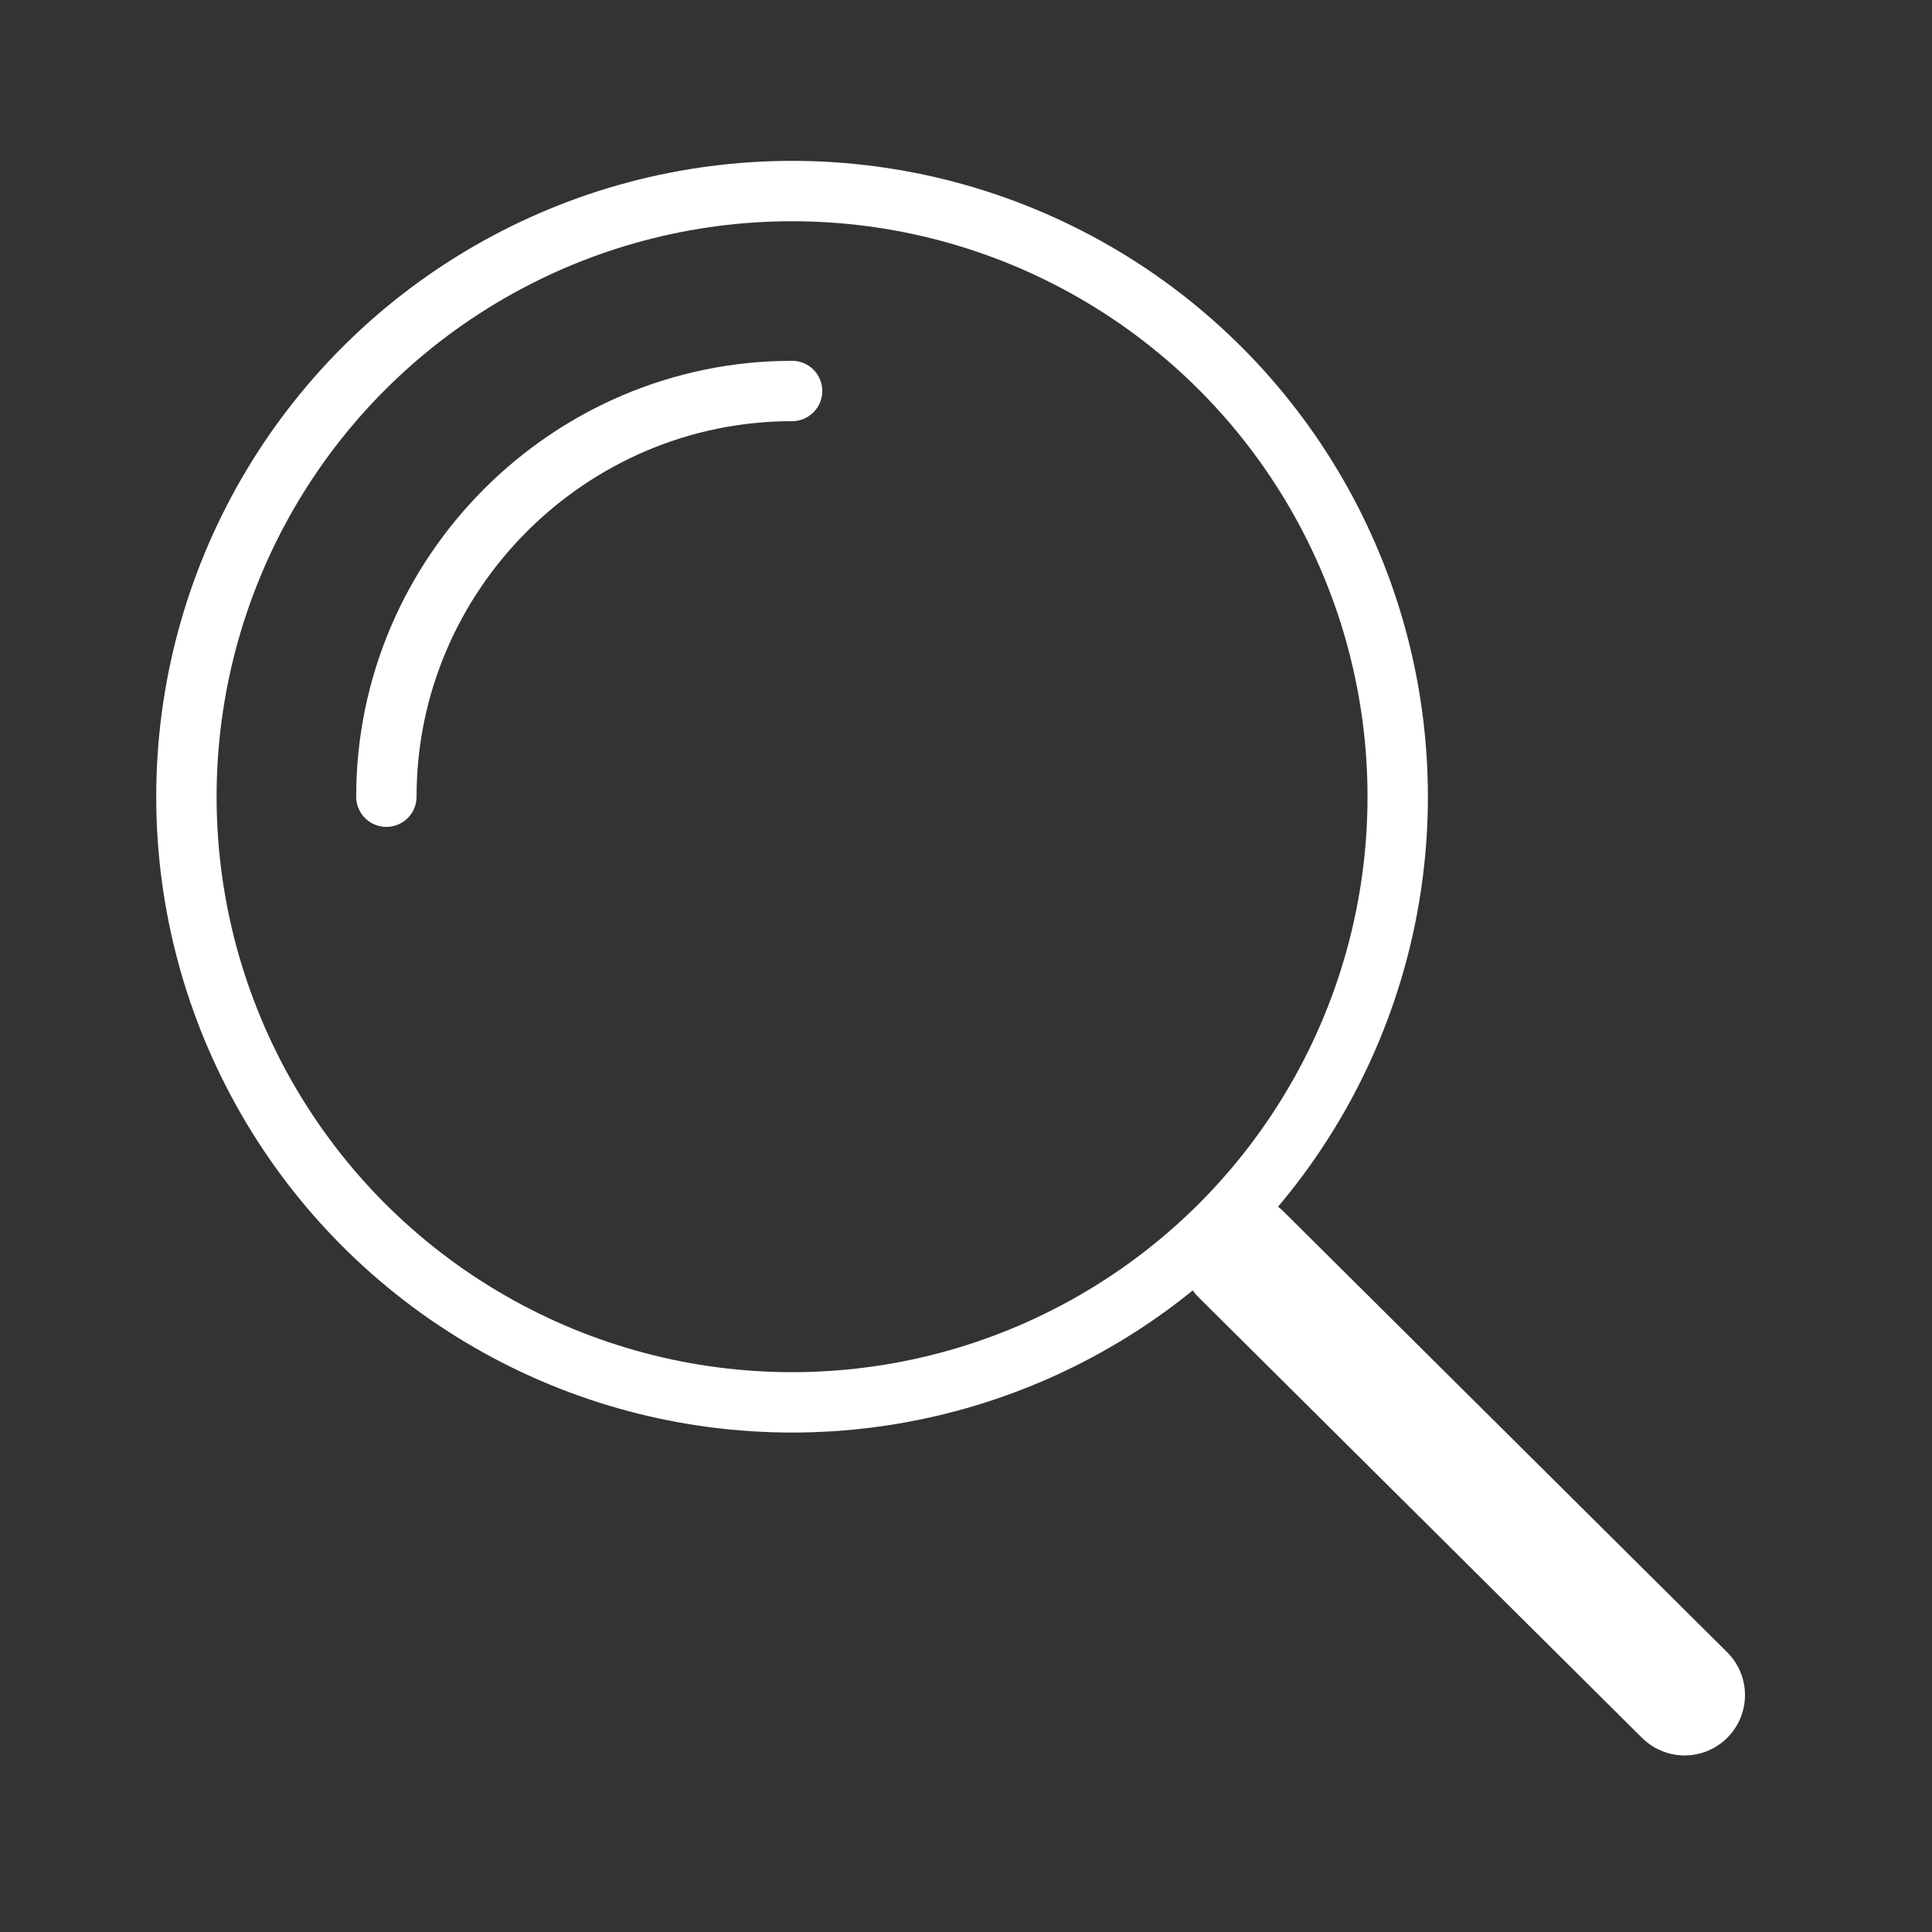 <?xml version="1.0" ?>
<svg height="64px" id="SVGRoot" version="1.1" viewBox="0 0 64 64" width="64px"
    xmlns="http://www.w3.org/2000/svg"
    xmlns:cc="http://creativecommons.org/ns#"
    xmlns:dc="http://purl.org/dc/elements/1.1/"
    xmlns:inkscape="http://www.inkscape.org/namespaces/inkscape"
    xmlns:rdf="http://www.w3.org/1999/02/22-rdf-syntax-ns#"
    xmlns:sodipodi="http://sodipodi.sourceforge.net/DTD/sodipodi-0.dtd"
    xmlns:svg="http://www.w3.org/2000/svg">
    <rect x="0" y="0" width="64" height="64" fill="#333333" stroke="none"/>
    <defs id="defs3848"/>
    <g id="layer1">
        <g id="g5183" style="stroke:#ffffff" transform="translate(25.5,-27)">
            <circle class="fil0 str1" cx="0.738" cy="53.392" id="circle15" r="20.063" style="clip-rule:evenodd;fill:none;fill-rule:evenodd;stroke:#ffffff;stroke-width:2;image-rendering:optimizeQuality;shape-rendering:geometricPrecision;text-rendering:geometricPrecision"/>
            <line class="fil0 str2" id="line25" style="clip-rule:evenodd;fill:none;fill-rule:evenodd;stroke:#ffffff;stroke-width:4;stroke-linecap:round;stroke-linejoin:round;image-rendering:optimizeQuality;shape-rendering:geometricPrecision;text-rendering:geometricPrecision" x1="15.618" x2="30.305" y1="68.56" y2="83.151"/>
            <path class="fil0 str0" d="m -12.701,53.392 c 0,-7.392 6.048,-13.44 13.44,-13.44" id="path281" style="clip-rule:evenodd;fill:none;fill-rule:evenodd;stroke:#ffffff;stroke-width:2;stroke-linecap:round;stroke-linejoin:round;image-rendering:optimizeQuality;shape-rendering:geometricPrecision;text-rendering:geometricPrecision"/>
        </g>
    </g>
</svg>